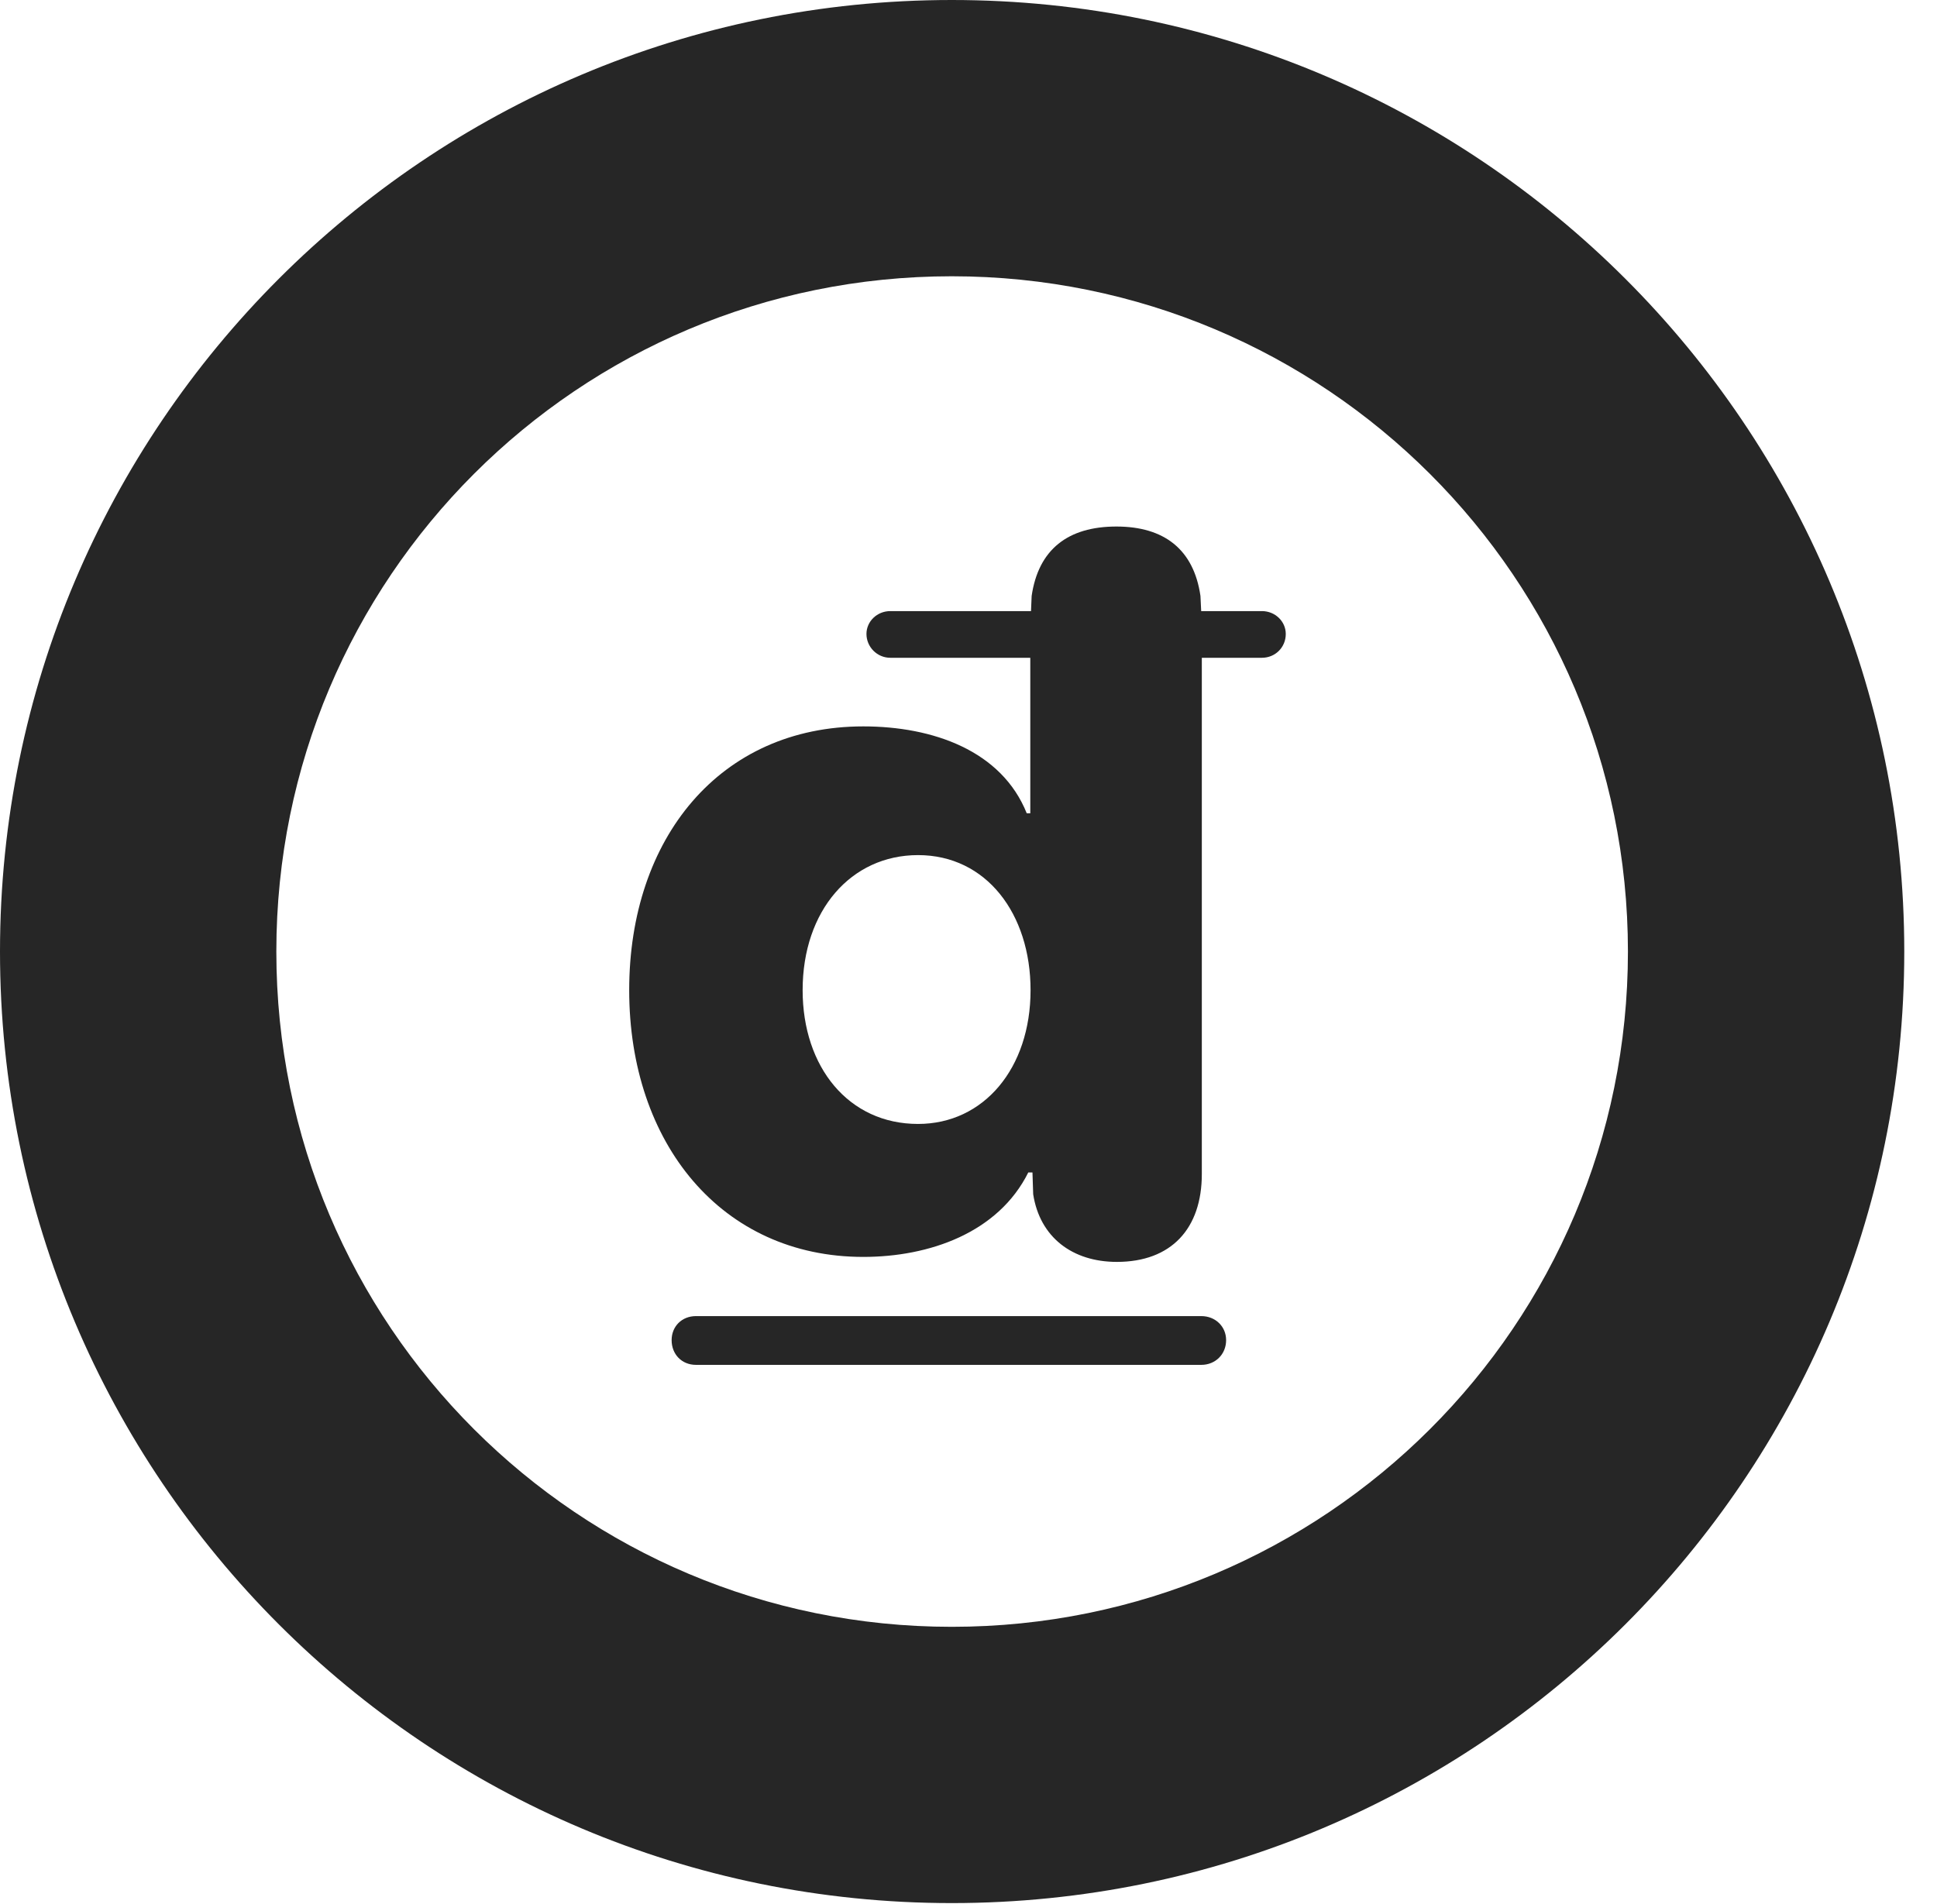 <?xml version="1.0" encoding="UTF-8"?>
<!--Generator: Apple Native CoreSVG 326-->
<!DOCTYPE svg PUBLIC "-//W3C//DTD SVG 1.1//EN" "http://www.w3.org/Graphics/SVG/1.1/DTD/svg11.dtd">
<svg version="1.1" xmlns="http://www.w3.org/2000/svg" xmlns:xlink="http://www.w3.org/1999/xlink"
       viewBox="0 0 21.365 21.006">
       <g>
              <rect height="21.006" opacity="0" width="21.365" x="0" y="0" />
              <path d="M10.498 20.996C16.302 20.996 21.004 16.295 21.004 10.498C21.004 4.702 16.302 0 10.498 0C4.702 0 0 4.702 0 10.498C0 16.295 4.702 20.996 10.498 20.996ZM10.498 17.948C6.378 17.948 3.048 14.618 3.048 10.498C3.048 6.378 6.378 3.048 10.498 3.048C14.618 3.048 17.956 6.378 17.956 10.498C17.956 14.618 14.618 17.948 10.498 17.948Z"
                     fill="currentColor" fill-opacity="0.85" />
              <path d="M9.522 13.867C10.252 13.867 11.011 13.6 11.342 12.935L11.388 12.935L11.396 13.176C11.47 13.651 11.829 13.922 12.319 13.922C12.92 13.922 13.256 13.554 13.256 12.953L13.256 7.257L13.919 7.257C14.065 7.257 14.182 7.143 14.182 6.994C14.182 6.856 14.065 6.742 13.919 6.742L13.249 6.742L13.241 6.575C13.167 6.061 12.84 5.809 12.314 5.809C11.78 5.809 11.454 6.061 11.379 6.575L11.372 6.742L9.82 6.742C9.674 6.742 9.557 6.856 9.557 6.994C9.557 7.137 9.674 7.257 9.82 7.257L11.364 7.257L11.364 8.973L11.325 8.973C11.048 8.281 10.289 8.014 9.522 8.014C7.942 8.014 6.94 9.246 6.94 10.924C6.94 12.615 7.96 13.867 9.522 13.867ZM10.126 12.4C9.359 12.4 8.853 11.772 8.853 10.924C8.853 10.046 9.387 9.434 10.126 9.434C10.879 9.434 11.367 10.081 11.367 10.924C11.367 11.786 10.851 12.4 10.126 12.4ZM7.408 14.785C7.408 14.941 7.519 15.058 7.677 15.058L13.25 15.058C13.406 15.058 13.524 14.941 13.524 14.785C13.524 14.635 13.406 14.52 13.25 14.52L7.677 14.52C7.519 14.52 7.408 14.635 7.408 14.785Z"
                     fill="currentColor" fill-opacity="0.85" />
       </g>
</svg>